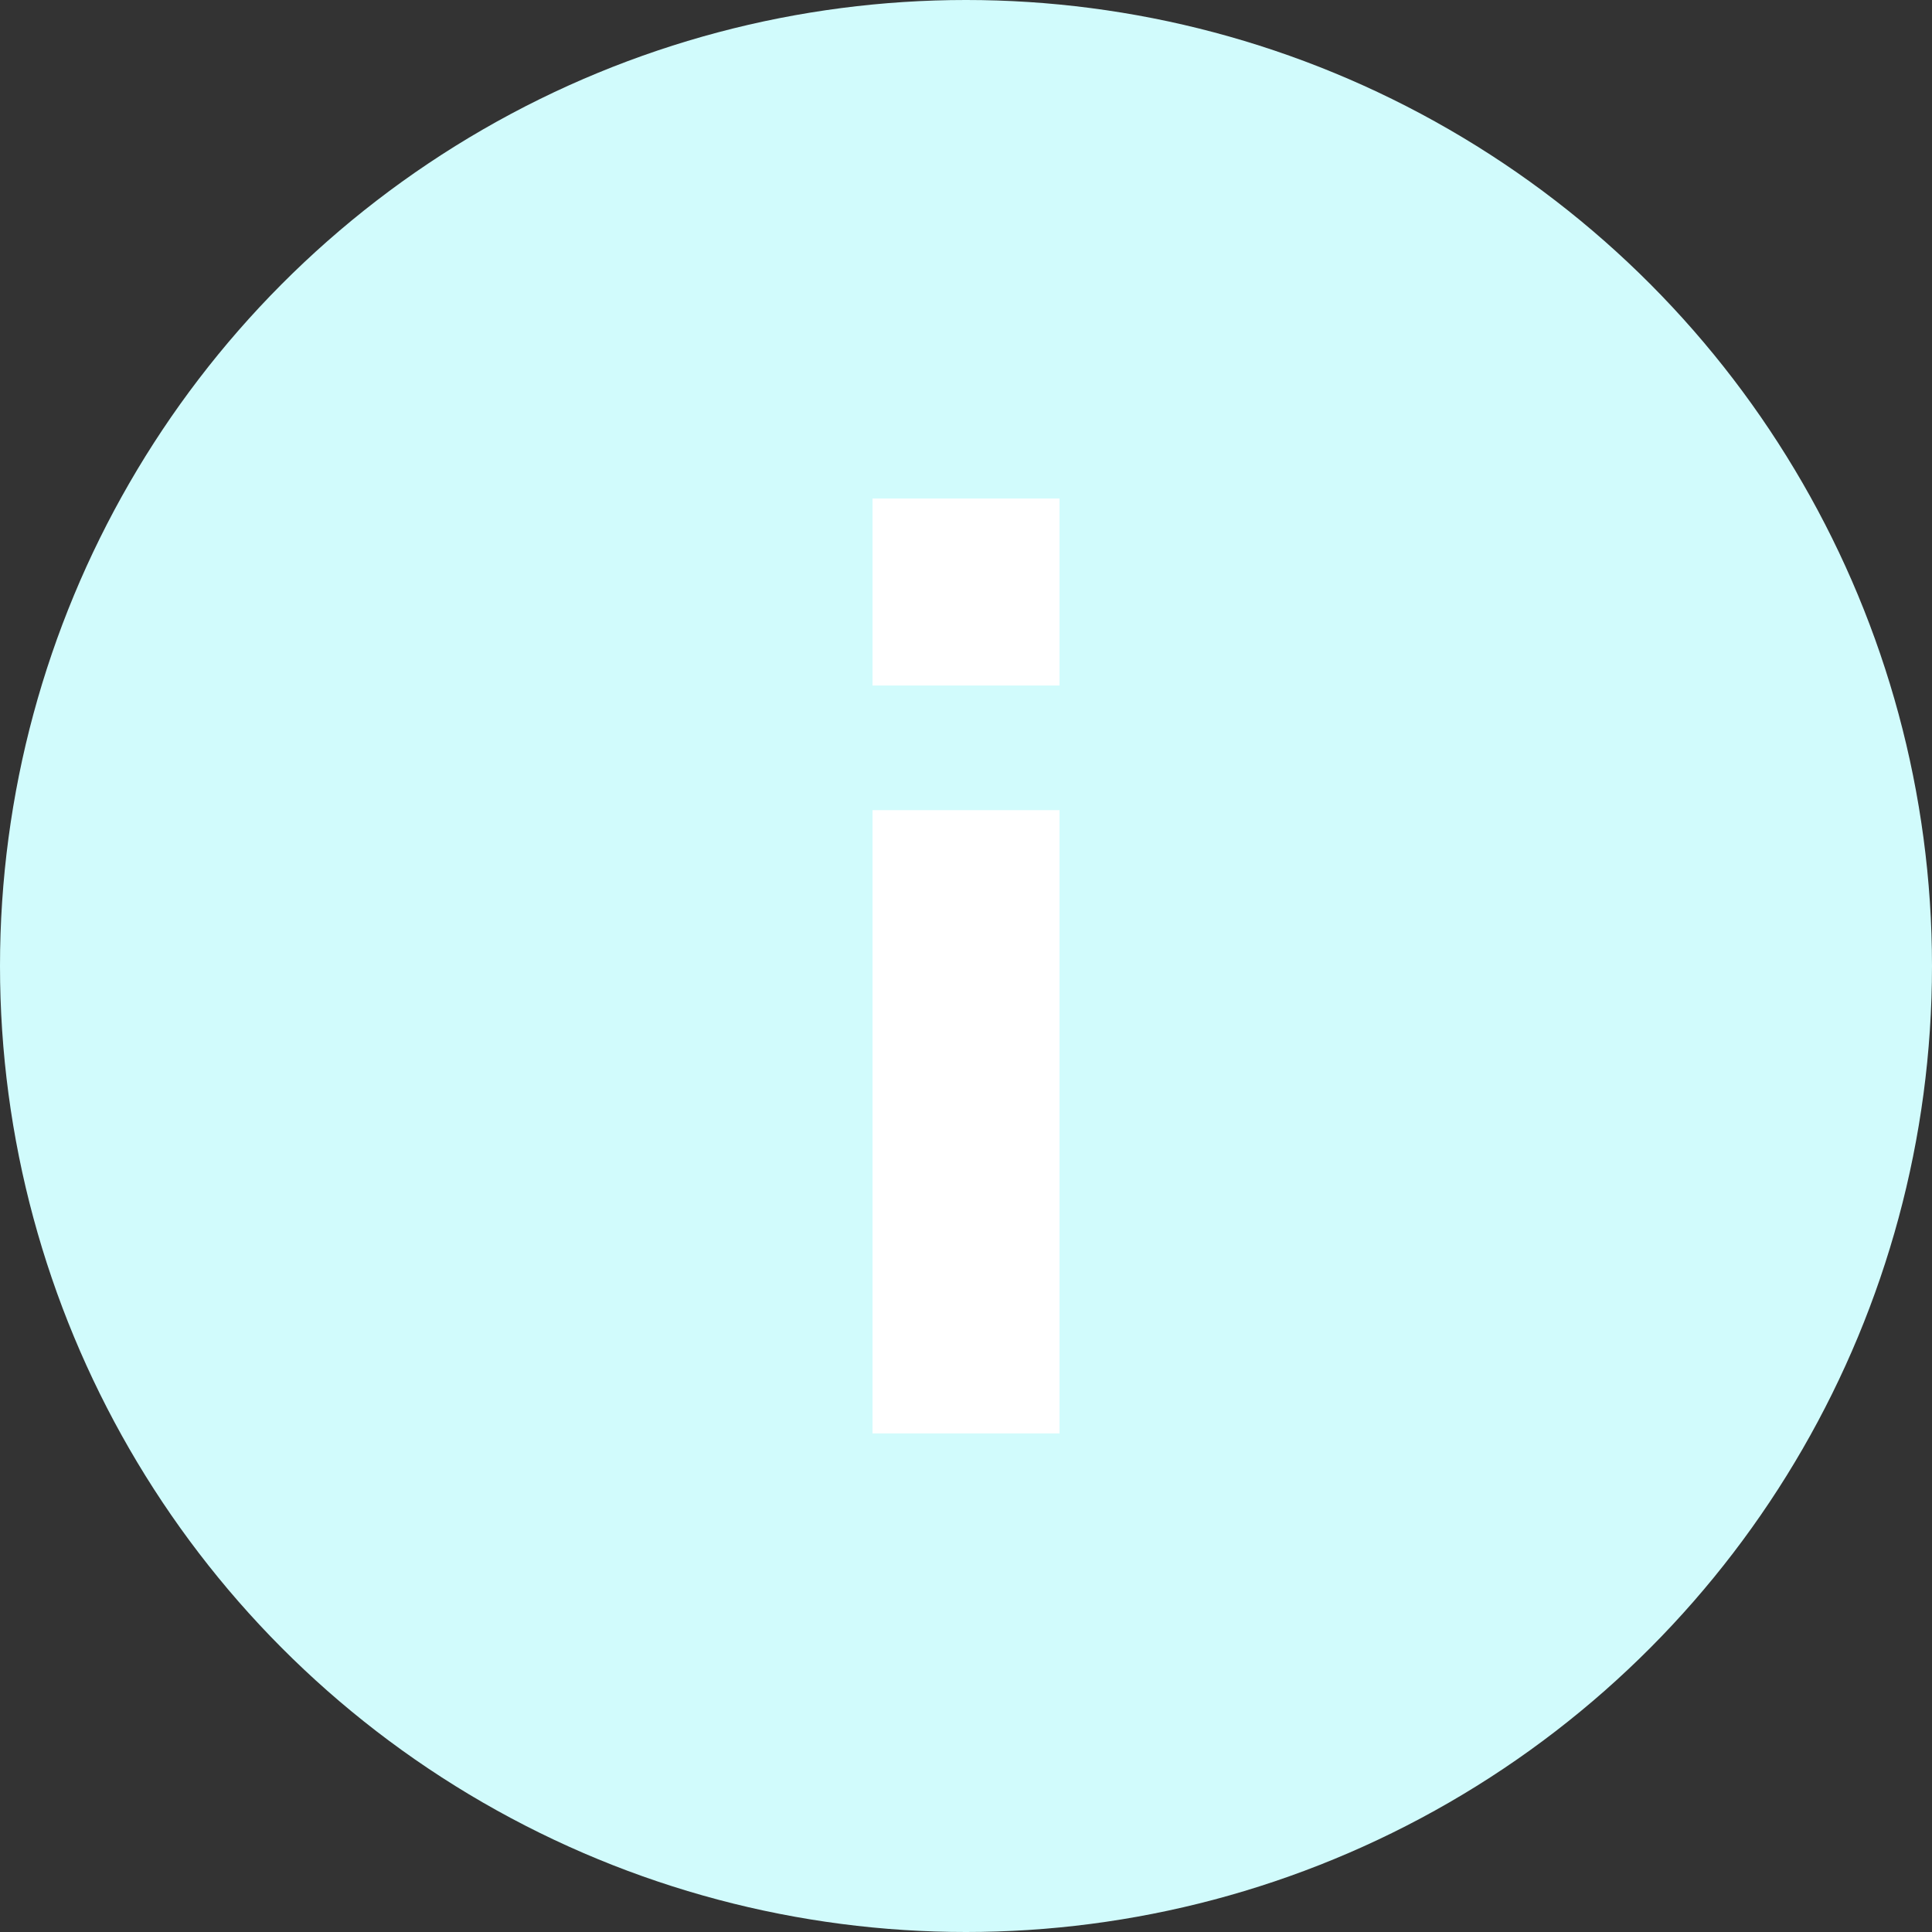 <?xml version="1.0" encoding="UTF-8"?>
<svg width="27px" height="27px" viewBox="0 0 27 27" version="1.1" xmlns="http://www.w3.org/2000/svg" xmlns:xlink="http://www.w3.org/1999/xlink">
    <rect x="0" y="0" width="27" height="27" fill="#333333" stroke="none"/>
    <!-- Generator: Sketch 52.6 (67491) - http://www.bohemiancoding.com/sketch -->
    <title>Group 13</title>
    <desc>Created with Sketch.</desc>
    <g id="Page-1" stroke="none" stroke-width="1" fill="none" fill-rule="evenodd">
        <g id="Redlines_NewVisuals" transform="translate(-469, -5168)" fill-rule="nonzero">
            <g id="Group-13" transform="translate(469, 5168)">
                <rect id="Rectangle" x="0" y="0" width="27" height="27"></rect>
                <g id="Group-2">
                    <circle id="Oval" fill="#d1fbfc" cx="13.5" cy="13.5" r="13.5"></circle>
                    <g id="Group" transform="translate(13.5, 13.5) scale(1, -1) translate(-13.5, -13.5) translate(12.194, 6.968)" fill="#FFFFFF">
                        <rect id="Rectangle" x="0" y="0" width="2.613" height="8.71"></rect>
                        <rect id="Rectangle" x="0" y="10.452" width="2.613" height="2.613"></rect>
                    </g>
                </g>
            </g>
        </g>
    </g>
</svg>